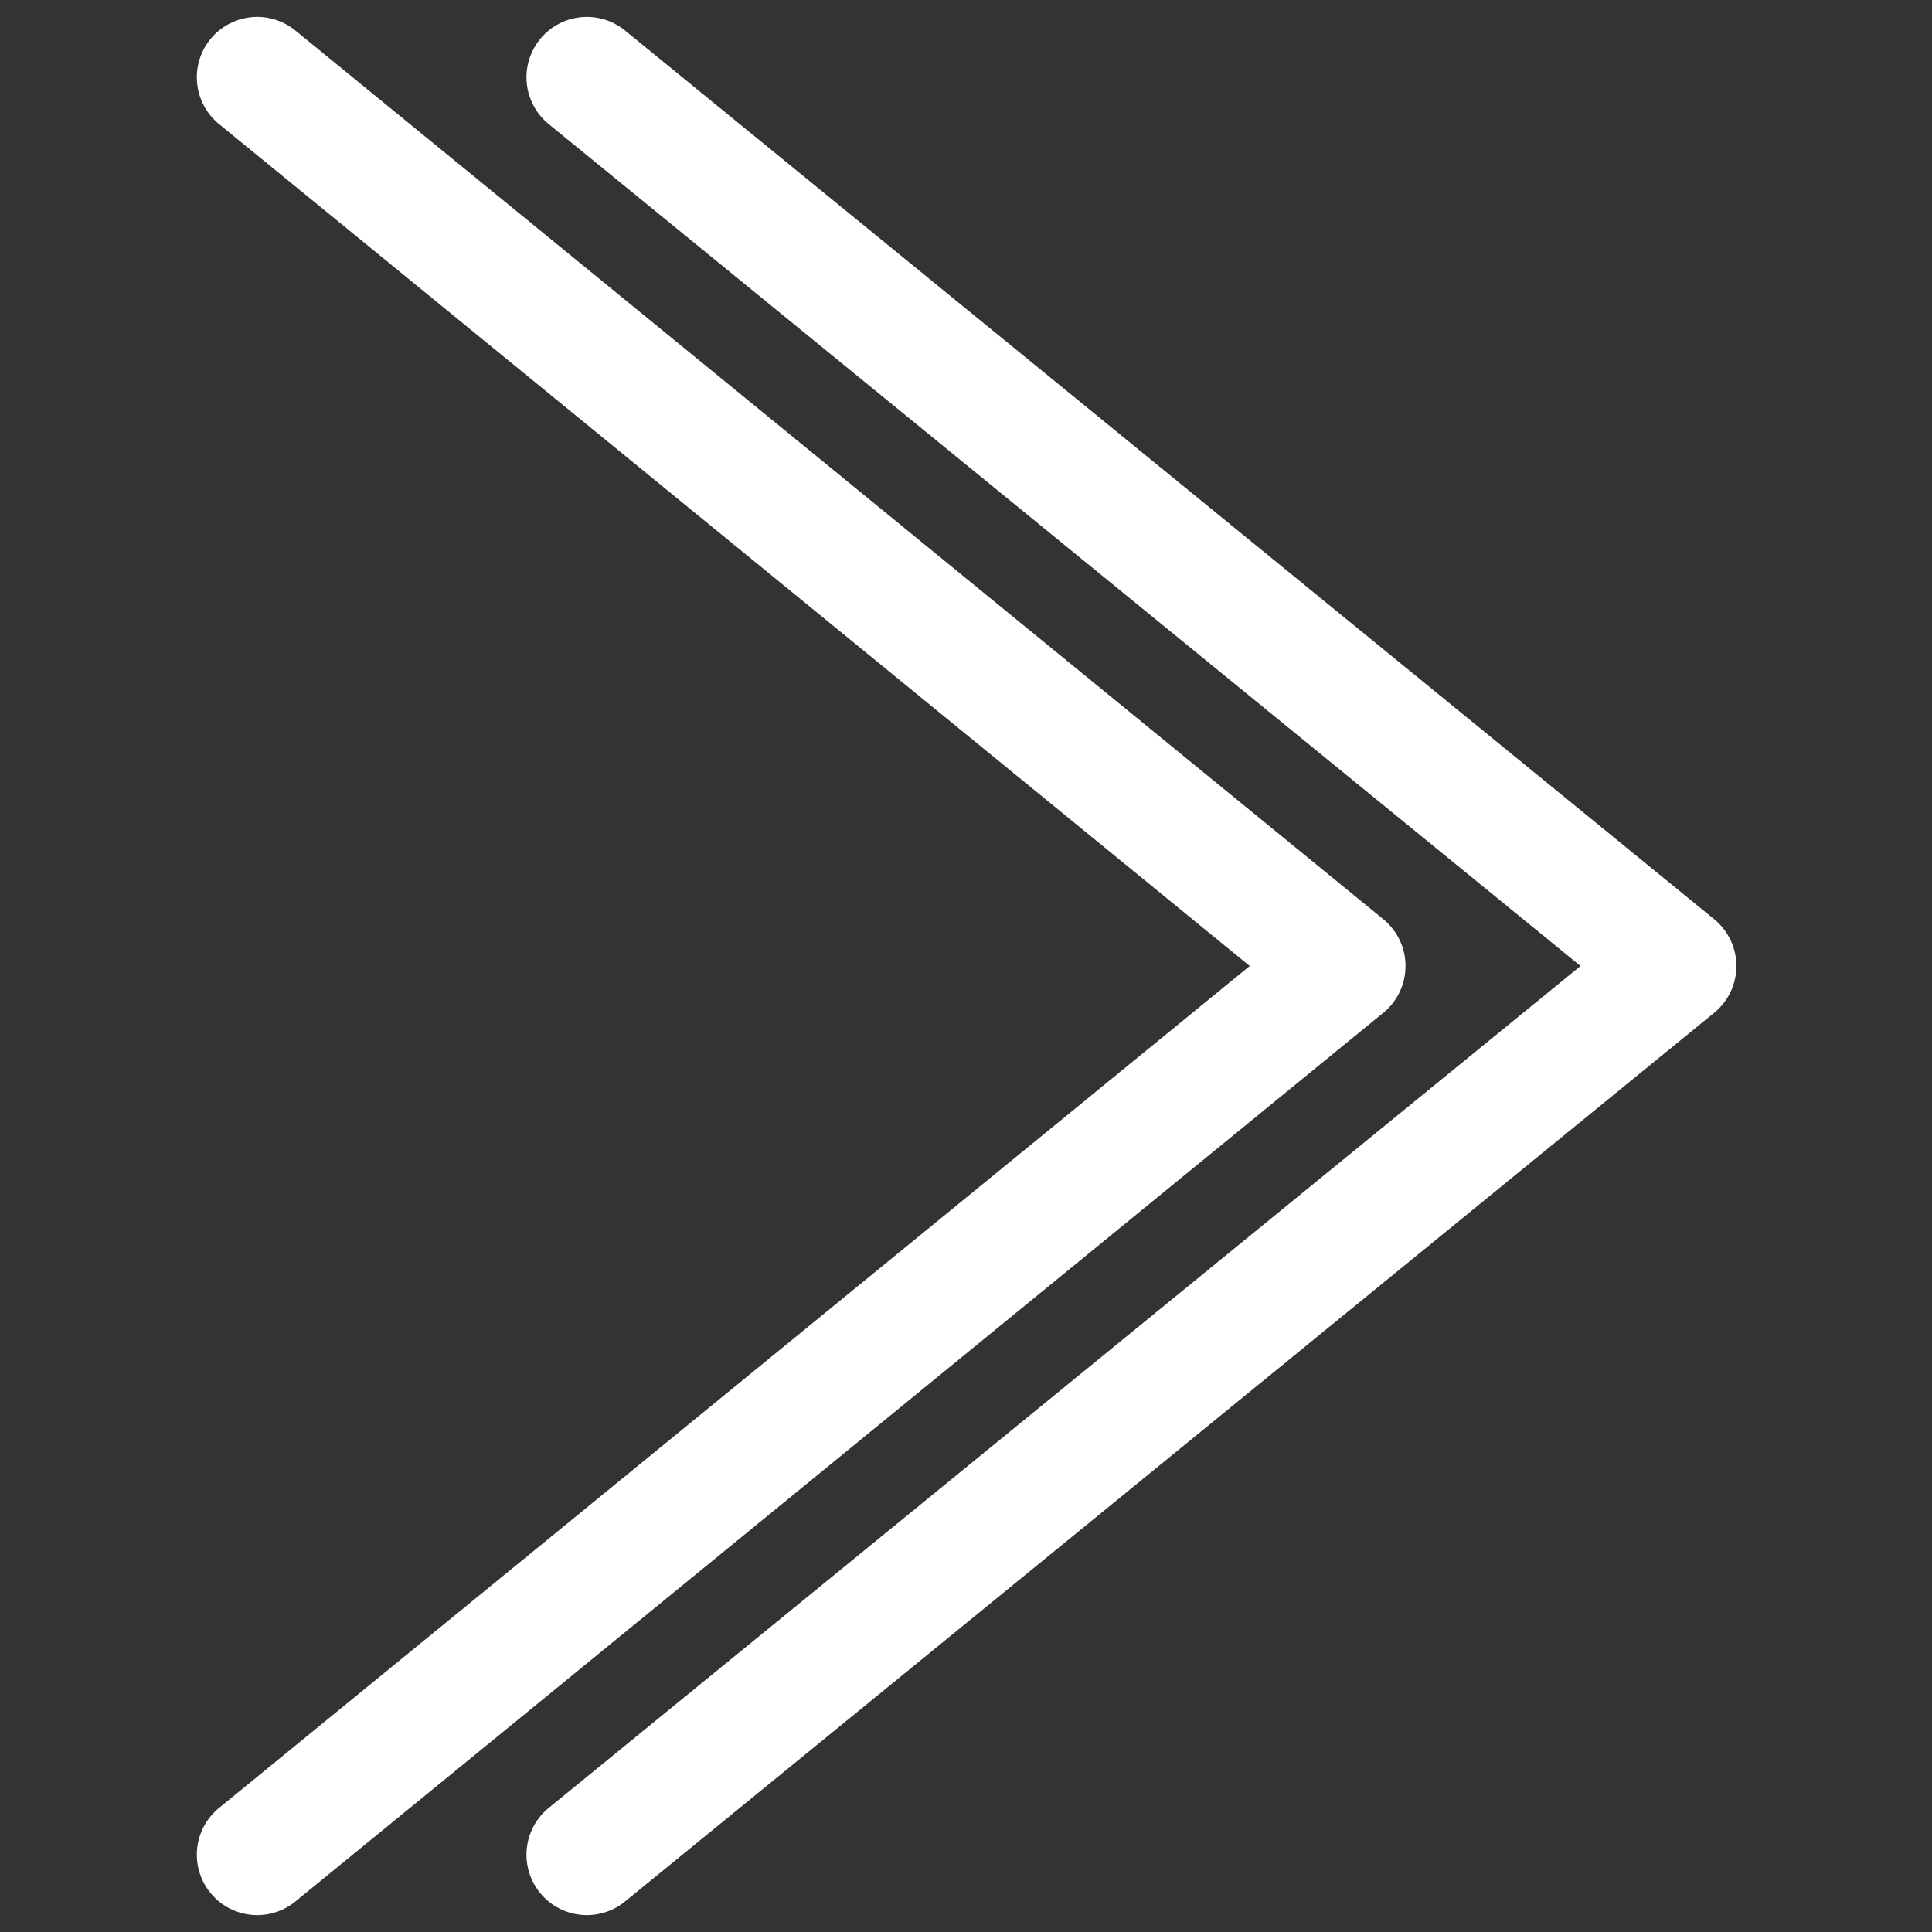<svg xmlns="http://www.w3.org/2000/svg" viewBox="0 0 16 16"><rect x="0" y="0" width="16" height="16" fill="#333333" stroke="none"/><style type="text/css">.cls-1{fill:none;stroke:white;stroke-linecap:round;stroke-linejoin:round;stroke-width:1px;}</style><polyline class="cls-1" points="2.13 0.64 11.14 8 2.13 15.36"/><polyline class="cls-1" points="4.86 0.64 13.88 8 4.86 15.36"/></svg>